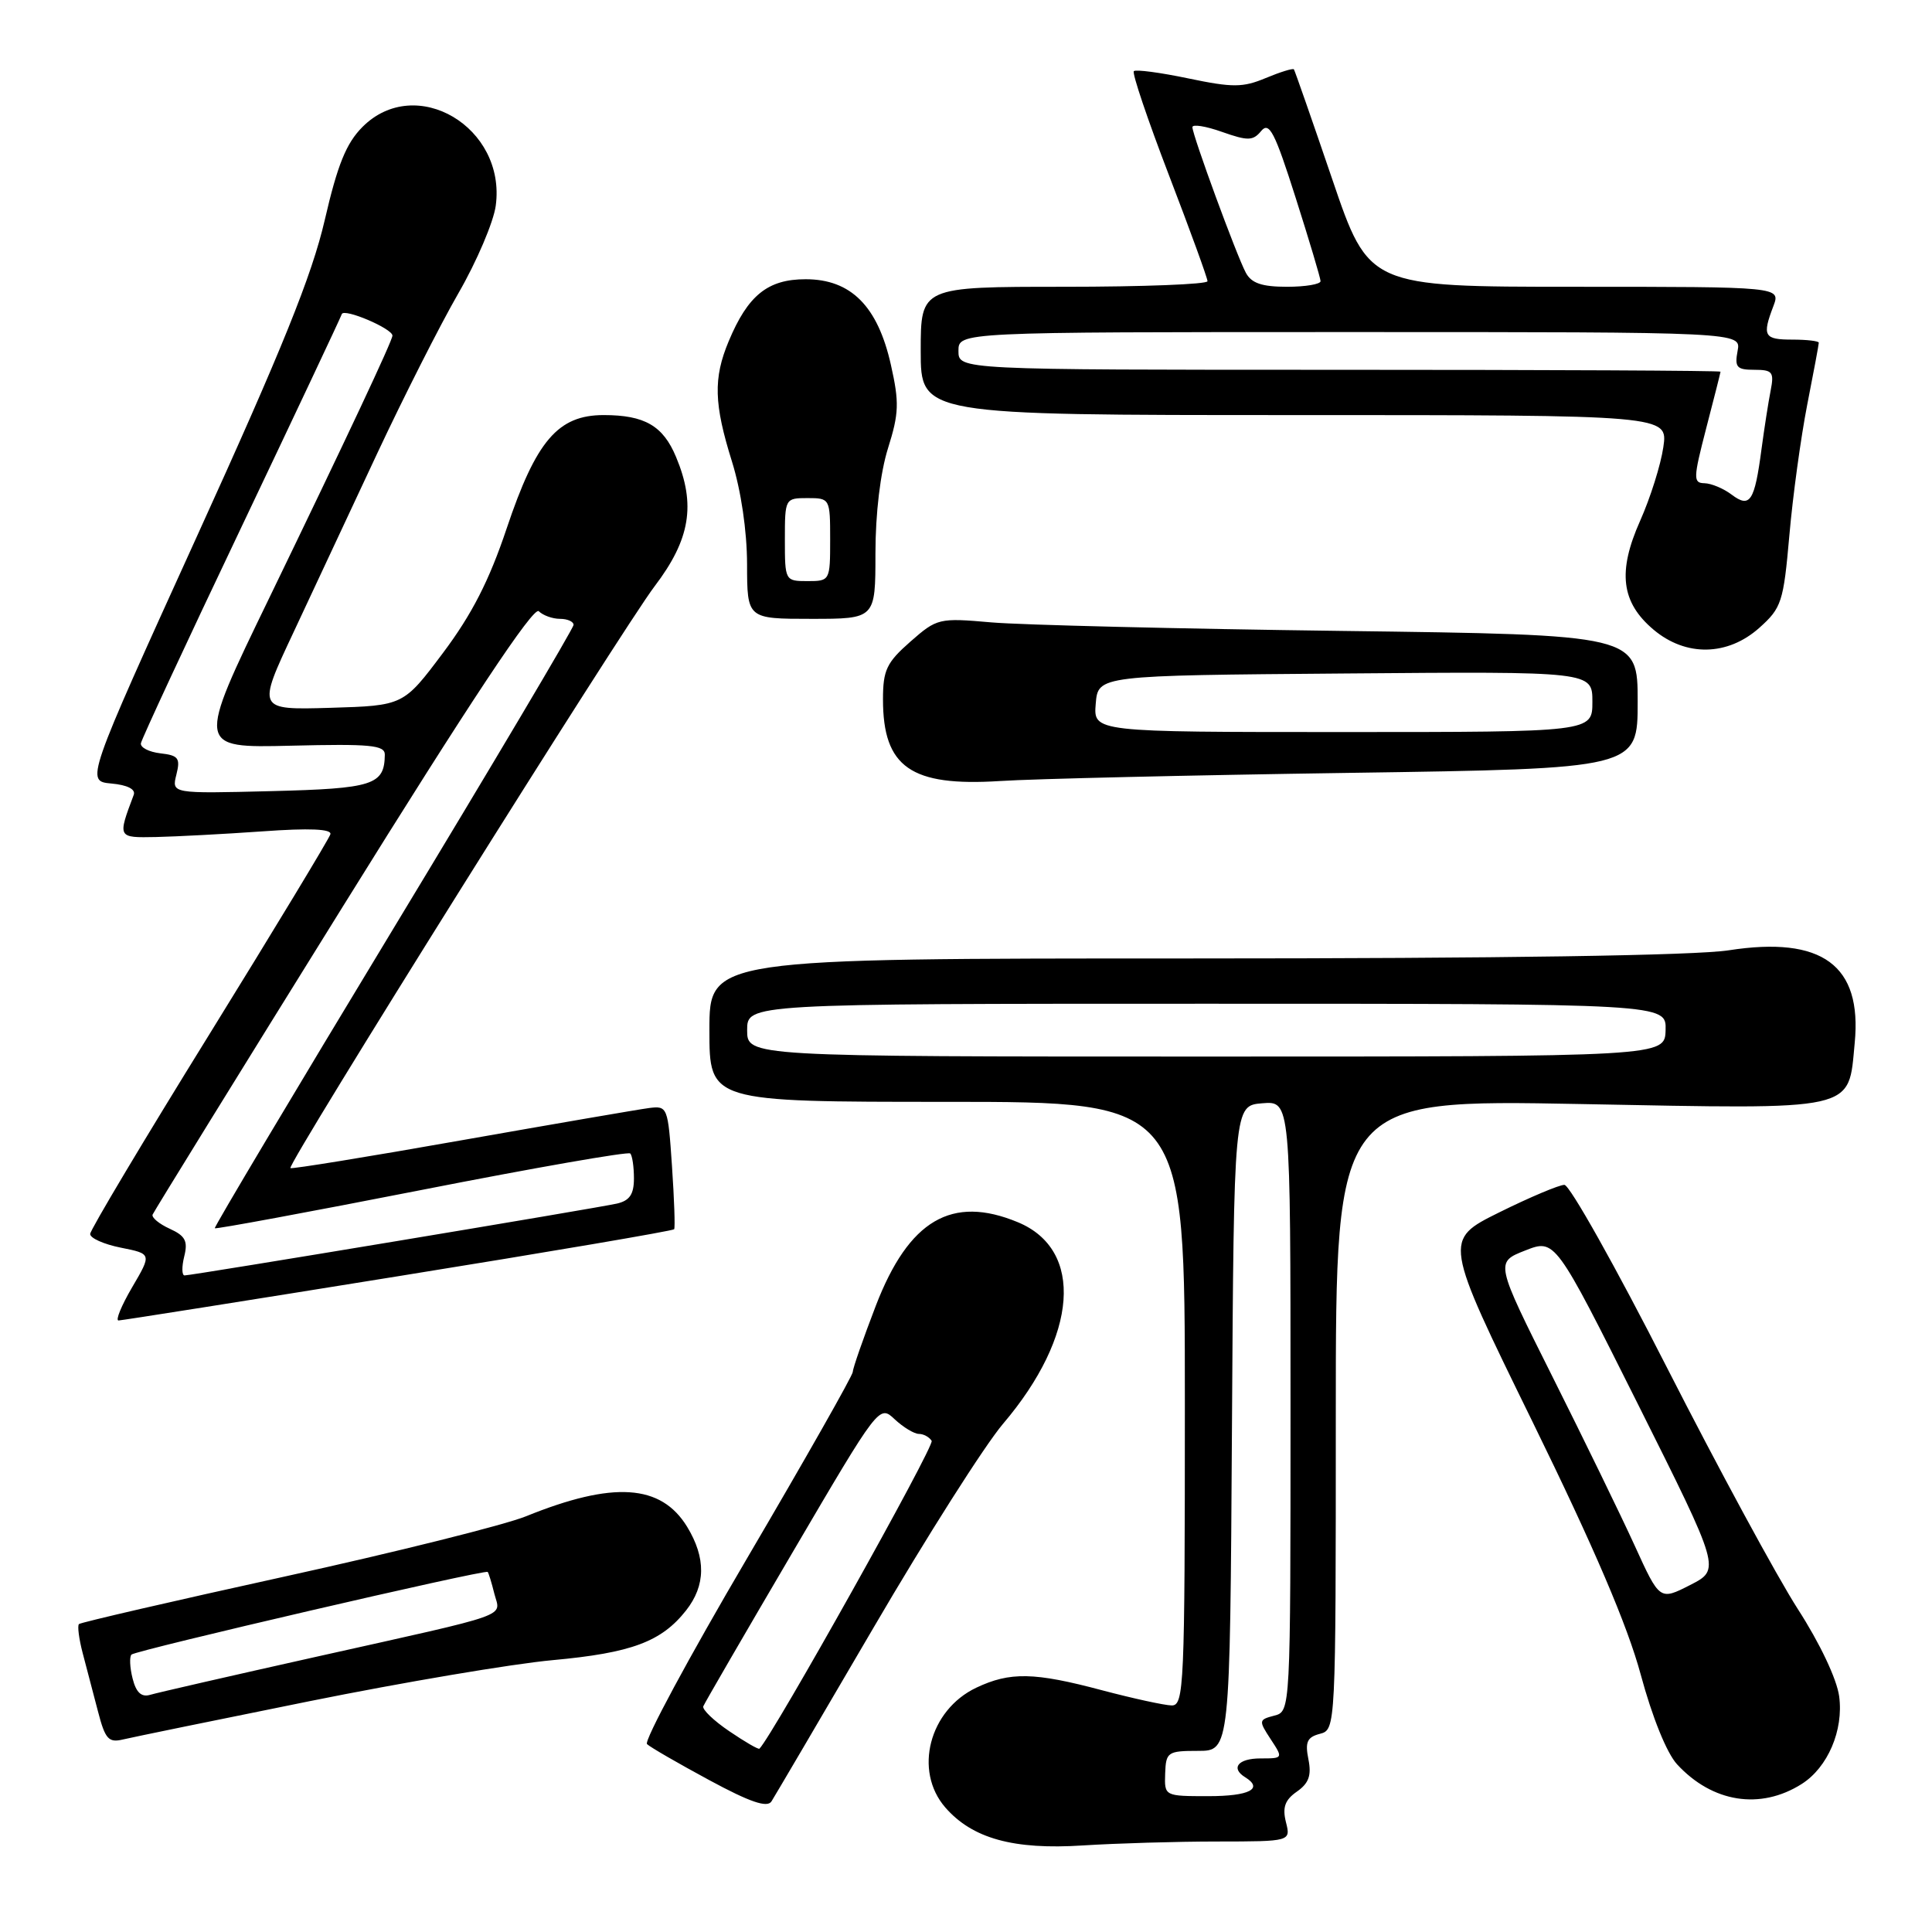 <?xml version="1.0" encoding="UTF-8" standalone="no"?>
<!DOCTYPE svg PUBLIC "-//W3C//DTD SVG 1.1//EN" "http://www.w3.org/Graphics/SVG/1.1/DTD/svg11.dtd" >
<svg xmlns="http://www.w3.org/2000/svg" xmlns:xlink="http://www.w3.org/1999/xlink" version="1.1" viewBox="0 0 256 256">
 <g >
 <path fill="currentColor"
d=" M 161.27 244.01 C 171.04 244.00 171.04 244.00 170.39 241.43 C 169.91 239.49 170.26 238.50 171.84 237.40 C 173.43 236.29 173.80 235.25 173.37 233.11 C 172.91 230.82 173.21 230.18 174.90 229.74 C 176.99 229.19 177.00 228.99 177.00 187.43 C 177.00 145.68 177.00 145.68 209.39 146.29 C 246.42 146.99 244.88 147.34 245.76 138.18 C 246.75 127.89 241.45 124.00 229.06 125.92 C 224.64 126.61 198.86 127.00 158.06 127.00 C 94.00 127.00 94.00 127.00 94.00 136.50 C 94.00 146.00 94.00 146.00 125.50 146.00 C 157.00 146.00 157.00 146.00 157.00 186.00 C 157.00 223.44 156.89 226.00 155.25 225.98 C 154.29 225.96 150.16 225.06 146.07 223.98 C 137.03 221.57 133.84 221.51 129.36 223.63 C 123.13 226.59 121.04 234.63 125.25 239.49 C 128.83 243.61 134.29 245.13 143.50 244.53 C 147.90 244.25 155.90 244.01 161.27 244.01 Z  M 115.75 215.67 C 122.76 203.67 130.48 191.52 132.90 188.67 C 142.84 177.00 143.68 165.60 134.87 161.95 C 126.12 158.32 120.43 161.66 116.06 172.99 C 114.38 177.36 113.00 181.32 113.00 181.78 C 113.00 182.25 106.69 193.37 98.98 206.50 C 91.27 219.62 85.31 230.69 85.73 231.10 C 86.15 231.51 89.86 233.65 93.97 235.87 C 99.37 238.79 101.66 239.57 102.22 238.70 C 102.64 238.04 108.73 227.68 115.75 215.67 Z  M 238.73 236.39 C 242.19 234.20 244.30 229.27 243.70 224.78 C 243.39 222.48 241.14 217.73 238.21 213.19 C 235.49 208.96 227.70 194.59 220.90 181.25 C 214.11 167.91 207.99 157.00 207.29 157.00 C 206.60 157.00 202.71 158.64 198.65 160.65 C 191.27 164.31 191.27 164.31 203.07 188.40 C 211.25 205.10 215.65 215.39 217.41 221.91 C 218.93 227.54 220.86 232.31 222.22 233.78 C 226.89 238.85 233.25 239.86 238.73 236.39 Z  M 41.00 225.42 C 53.38 222.92 67.87 220.47 73.21 219.98 C 83.68 219.02 87.64 217.54 90.91 213.39 C 93.52 210.07 93.56 206.44 91.05 202.31 C 87.59 196.65 81.26 196.23 69.69 200.92 C 66.84 202.07 52.43 205.67 37.68 208.91 C 22.94 212.15 10.69 214.98 10.46 215.20 C 10.24 215.43 10.46 217.16 10.96 219.06 C 11.46 220.95 12.37 224.42 12.98 226.76 C 13.93 230.43 14.38 230.95 16.29 230.49 C 17.51 230.20 28.62 227.92 41.00 225.42 Z  M 52.79 169.10 C 72.74 165.89 89.19 163.09 89.33 162.88 C 89.47 162.67 89.34 158.90 89.04 154.50 C 88.51 146.67 88.45 146.51 86.00 146.82 C 84.62 147.00 73.43 148.93 61.11 151.10 C 48.80 153.28 38.62 154.93 38.48 154.78 C 38.03 154.27 82.41 83.38 86.75 77.67 C 91.46 71.47 92.23 66.87 89.58 60.55 C 87.86 56.41 85.41 55.00 79.99 55.00 C 73.94 55.00 71.04 58.39 67.14 70.01 C 64.82 76.93 62.54 81.39 58.71 86.50 C 53.46 93.50 53.46 93.50 43.76 93.79 C 34.06 94.07 34.06 94.07 38.89 83.79 C 41.54 78.13 46.55 67.42 50.02 60.00 C 53.50 52.58 58.32 43.05 60.75 38.84 C 63.18 34.63 65.40 29.41 65.69 27.25 C 67.09 16.85 55.10 9.75 48.04 16.81 C 45.88 18.97 44.73 21.80 43.03 29.16 C 41.34 36.47 37.38 46.28 26.08 71.10 C 11.35 103.50 11.35 103.50 14.75 103.82 C 16.87 104.01 18.00 104.58 17.72 105.32 C 15.57 111.04 15.55 111.01 20.68 110.91 C 23.33 110.85 29.67 110.52 34.78 110.16 C 41.01 109.71 43.96 109.84 43.78 110.54 C 43.62 111.11 36.41 123.04 27.75 137.04 C 19.08 151.04 11.97 162.95 11.95 163.50 C 11.92 164.05 13.75 164.87 16.00 165.32 C 20.11 166.14 20.11 166.14 17.51 170.57 C 16.08 173.01 15.27 174.99 15.71 174.97 C 16.14 174.96 32.83 172.32 52.79 169.10 Z  M 178.75 102.41 C 217.00 101.85 217.00 101.85 217.00 92.98 C 217.00 84.11 217.00 84.11 177.75 83.60 C 156.16 83.32 135.29 82.81 131.37 82.47 C 124.41 81.86 124.16 81.92 120.62 85.03 C 117.48 87.79 117.00 88.79 117.00 92.67 C 117.00 101.66 120.69 104.24 132.50 103.49 C 136.90 103.20 157.71 102.72 178.75 102.41 Z  M 233.12 83.19 C 236.07 80.55 236.32 79.79 237.10 70.94 C 237.55 65.75 238.62 57.97 239.46 53.66 C 240.31 49.35 241.00 45.64 241.00 45.41 C 241.00 45.19 239.43 45.00 237.50 45.00 C 233.74 45.00 233.47 44.53 234.98 40.57 C 235.95 38.00 235.95 38.00 208.67 38.00 C 181.38 38.00 181.38 38.00 176.53 23.75 C 173.86 15.91 171.57 9.36 171.45 9.19 C 171.32 9.02 169.64 9.54 167.72 10.34 C 164.68 11.61 163.35 11.62 157.46 10.39 C 153.74 9.61 150.49 9.18 150.24 9.43 C 149.98 9.68 152.08 15.88 154.89 23.21 C 157.70 30.53 160.00 36.85 160.00 37.26 C 160.00 37.67 151.45 38.00 141.00 38.00 C 122.00 38.00 122.00 38.00 122.00 46.50 C 122.00 55.00 122.00 55.00 171.51 55.00 C 221.02 55.00 221.02 55.00 220.40 59.25 C 220.06 61.59 218.68 65.97 217.33 69.00 C 214.31 75.77 214.81 79.82 219.11 83.44 C 223.39 87.04 228.92 86.94 233.12 83.19 Z  M 116.00 73.34 C 116.00 68.03 116.65 62.63 117.67 59.38 C 119.12 54.78 119.17 53.33 118.05 48.35 C 116.31 40.57 112.76 37.00 106.75 37.00 C 101.73 37.00 99.10 39.12 96.55 45.23 C 94.50 50.13 94.60 53.53 96.99 61.16 C 98.19 65.01 98.98 70.34 98.99 74.75 C 99.00 82.00 99.00 82.00 107.50 82.00 C 116.00 82.00 116.00 82.00 116.00 73.34 Z  M 154.39 235.00 C 154.49 232.16 154.72 232.00 158.74 232.00 C 162.98 232.00 162.98 232.00 163.24 189.25 C 163.50 146.50 163.50 146.50 167.25 146.19 C 171.00 145.88 171.00 145.88 171.00 186.32 C 171.00 226.77 171.00 226.77 168.85 227.33 C 166.78 227.87 166.76 227.99 168.37 230.45 C 170.04 232.99 170.03 233.00 167.02 233.00 C 164.06 233.00 163.02 234.28 165.00 235.50 C 167.45 237.02 165.54 238.00 160.14 238.00 C 154.29 238.00 154.29 238.00 154.39 235.00 Z  M 99.00 136.50 C 99.00 133.00 99.00 133.00 159.90 133.00 C 220.80 133.00 220.80 133.00 220.70 136.50 C 220.60 140.00 220.60 140.00 159.80 140.00 C 99.00 140.00 99.00 140.00 99.00 136.50 Z  M 96.64 229.40 C 94.57 228.00 93.02 226.51 93.19 226.09 C 93.36 225.67 98.67 216.51 105.00 205.73 C 116.50 186.13 116.50 186.13 118.56 188.07 C 119.70 189.13 121.14 190.00 121.76 190.00 C 122.38 190.00 123.14 190.42 123.45 190.92 C 123.87 191.59 102.42 229.91 100.63 231.71 C 100.49 231.84 98.70 230.80 96.64 229.40 Z  M 216.60 204.79 C 214.77 200.78 209.86 190.70 205.69 182.38 C 198.12 167.26 198.12 167.26 202.09 165.70 C 206.06 164.14 206.06 164.14 217.03 186.05 C 227.99 207.96 227.99 207.96 223.96 210.02 C 219.92 212.08 219.92 212.08 216.60 204.79 Z  M 17.57 222.41 C 17.20 220.96 17.14 219.53 17.42 219.24 C 17.99 218.68 64.27 207.93 64.62 208.29 C 64.74 208.41 65.14 209.70 65.50 211.16 C 66.31 214.35 68.33 213.63 42.00 219.51 C 30.72 222.03 20.76 224.31 19.87 224.58 C 18.73 224.91 18.03 224.25 17.57 222.41 Z  M 24.41 166.49 C 24.92 164.45 24.56 163.76 22.50 162.82 C 21.09 162.18 20.07 161.33 20.22 160.94 C 20.38 160.55 31.72 142.17 45.44 120.10 C 62.27 93.01 70.70 80.30 71.39 80.99 C 71.94 81.54 73.21 82.00 74.20 82.00 C 75.19 82.00 76.00 82.36 76.00 82.80 C 76.00 83.24 65.25 101.35 52.12 123.05 C 38.99 144.75 28.34 162.61 28.46 162.75 C 28.58 162.89 40.90 160.61 55.84 157.68 C 70.79 154.74 83.23 152.57 83.51 152.84 C 83.78 153.11 84.00 154.60 84.00 156.15 C 84.00 158.25 83.43 159.09 81.75 159.48 C 79.11 160.08 25.45 169.00 24.46 169.00 C 24.09 169.00 24.07 167.87 24.41 166.49 Z  M 23.37 102.65 C 23.92 100.46 23.65 100.09 21.25 99.82 C 19.74 99.64 18.58 99.05 18.67 98.49 C 18.76 97.94 24.72 85.11 31.92 69.99 C 39.11 54.87 45.13 42.10 45.29 41.62 C 45.57 40.80 52.00 43.54 52.00 44.47 C 52.00 45.14 45.97 57.97 35.64 79.31 C 26.04 99.11 26.04 99.11 38.52 98.81 C 49.09 98.55 51.00 98.73 50.99 100.00 C 50.94 104.02 49.47 104.49 35.91 104.83 C 22.74 105.16 22.74 105.16 23.37 102.65 Z  M 145.19 93.25 C 145.50 89.50 145.50 89.50 178.25 89.24 C 211.00 88.97 211.00 88.97 211.00 92.99 C 211.00 97.00 211.00 97.00 177.94 97.00 C 144.88 97.00 144.88 97.00 145.19 93.25 Z  M 229.45 65.54 C 228.38 64.73 226.76 64.05 225.85 64.03 C 224.34 64.00 224.36 63.40 226.08 56.75 C 227.12 52.76 227.97 49.39 227.98 49.25 C 227.99 49.11 205.28 49.00 177.50 49.00 C 127.00 49.00 127.00 49.00 127.00 46.50 C 127.00 44.00 127.00 44.00 178.86 44.00 C 230.72 44.00 230.72 44.00 230.24 46.50 C 229.83 48.67 230.13 49.00 232.46 49.00 C 234.87 49.00 235.10 49.30 234.62 51.75 C 234.32 53.26 233.78 56.75 233.41 59.50 C 232.49 66.45 231.89 67.38 229.45 65.54 Z  M 165.08 36.14 C 163.85 33.85 158.00 17.90 158.00 16.85 C 158.00 16.43 159.77 16.71 161.93 17.48 C 165.37 18.69 166.03 18.67 167.12 17.35 C 168.18 16.08 168.92 17.52 171.67 26.17 C 173.48 31.85 174.97 36.84 174.98 37.25 C 174.99 37.66 172.99 38.00 170.54 38.00 C 167.21 38.00 165.82 37.53 165.08 36.14 Z  M 104.00 71.50 C 104.00 66.06 104.03 66.00 107.00 66.00 C 109.97 66.00 110.00 66.06 110.00 71.50 C 110.00 76.94 109.97 77.00 107.00 77.00 C 104.03 77.00 104.00 76.94 104.00 71.50 Z "/>
</g>
</svg>